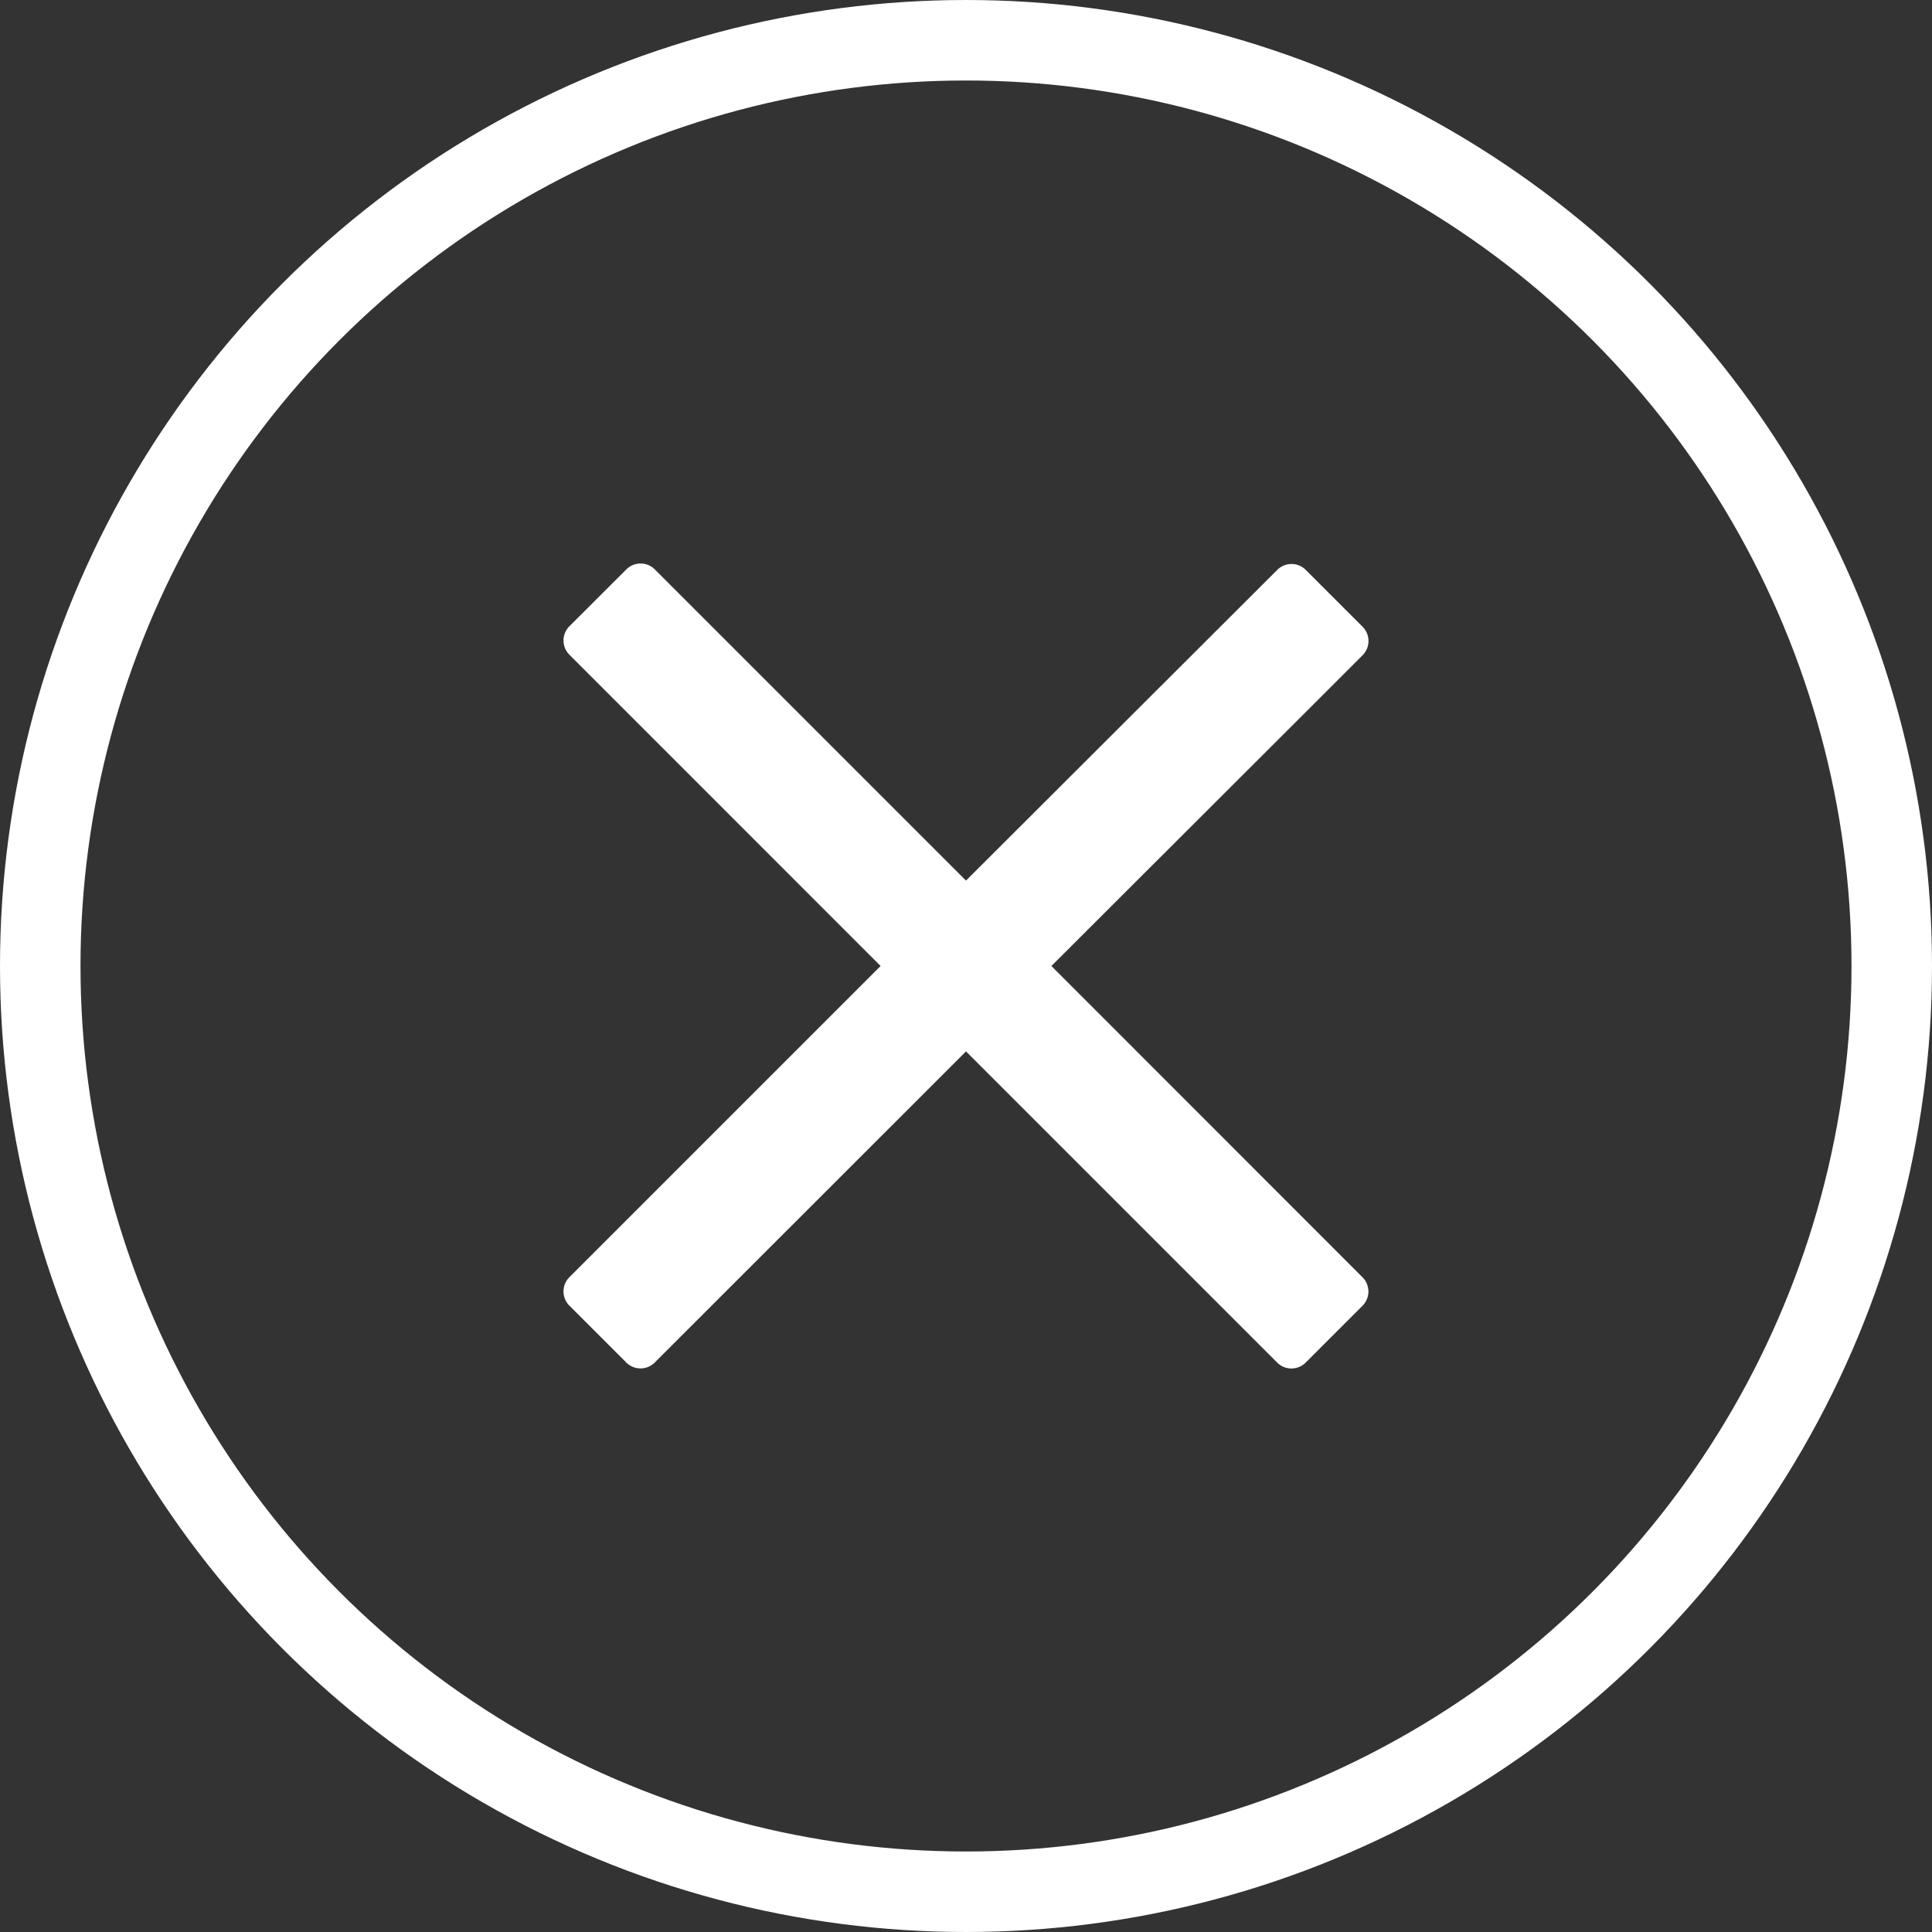 <svg xmlns="http://www.w3.org/2000/svg" width="24" height="24" viewBox="0 0 24 24">
  <rect x="0" y="0" width="24" height="24" fill="#333333" stroke="none"/>
  <g id="Button_Rounded_Xsmall_Inverted" data-name="Button Rounded Xsmall Inverted" transform="translate(0 0)">
    <g id="Ellipse_563" data-name="Ellipse 563" transform="translate(0 0)" fill="rgba(255,255,255,0)" stroke="#fff" stroke-width="1">
      <circle cx="12" cy="12" r="12" stroke="none"/>
      <circle cx="12" cy="12" r="11.5" fill="none"/>
    </g>
    <path id="Icon" d="M6.061,101,9.266,97.8l.661-.661a.25.25,0,0,0,0-.353l-.707-.707a.25.25,0,0,0-.353,0L5,99.939,1.134,96.073a.25.25,0,0,0-.353,0l-.708.707a.25.25,0,0,0,0,.353L3.939,101,.073,104.866a.25.25,0,0,0,0,.353l.707.707a.25.25,0,0,0,.353,0L5,102.061l3.205,3.205.661.661a.25.25,0,0,0,.353,0l.707-.707a.25.25,0,0,0,0-.353Z" transform="translate(7 -89)" fill="#fff"/>
  </g>
</svg>
